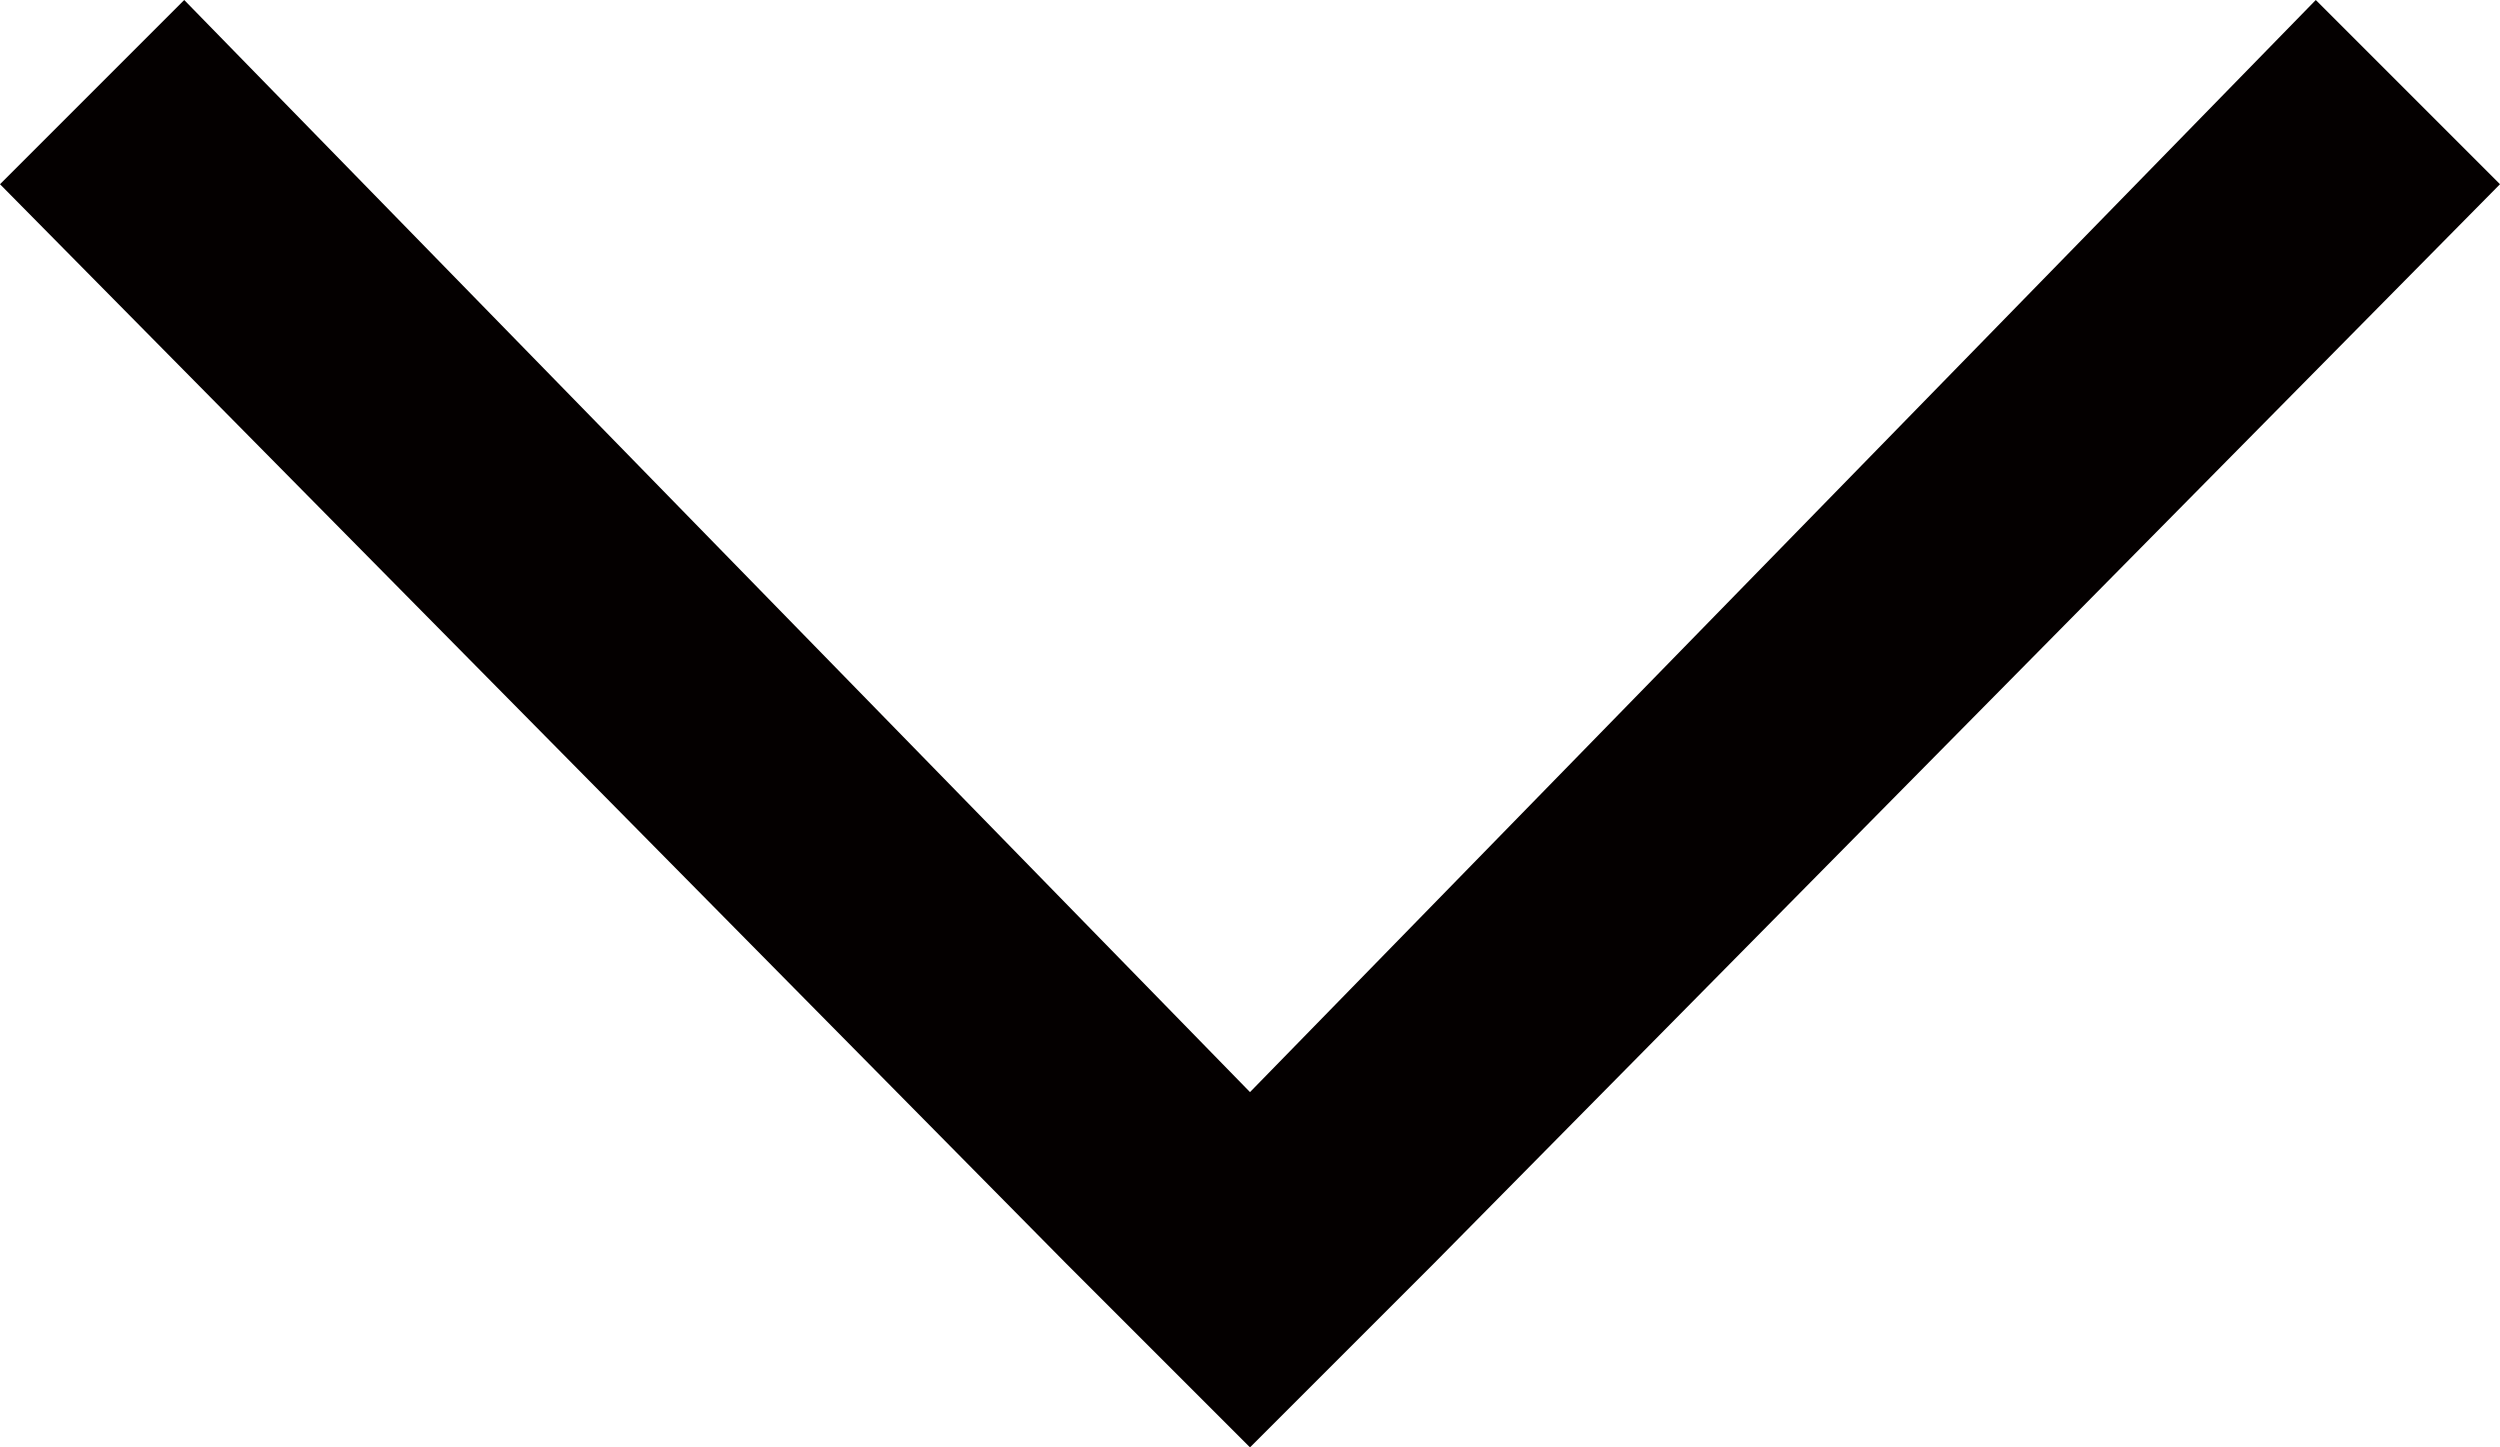 <?xml version="1.0" encoding="utf-8"?>
<!-- Generator: Adobe Illustrator 21.1.0, SVG Export Plug-In . SVG Version: 6.00 Build 0)  -->
<svg version="1.1" id="레이어_1" xmlns="http://www.w3.org/2000/svg" xmlns:xlink="http://www.w3.org/1999/xlink" x="0px"
	 y="0px" viewBox="0 0 19 11" style="enable-background:new 0 0 19 11;" xml:space="preserve">
<style type="text/css">
	.st0{fill:#040000;}
</style>
<polygon class="st0" points="17.6,0 19,1.4 10.9,9.6 9.5,11 8.1,9.6 0,1.4 1.4,0 9.5,8.3 "/>
</svg>
